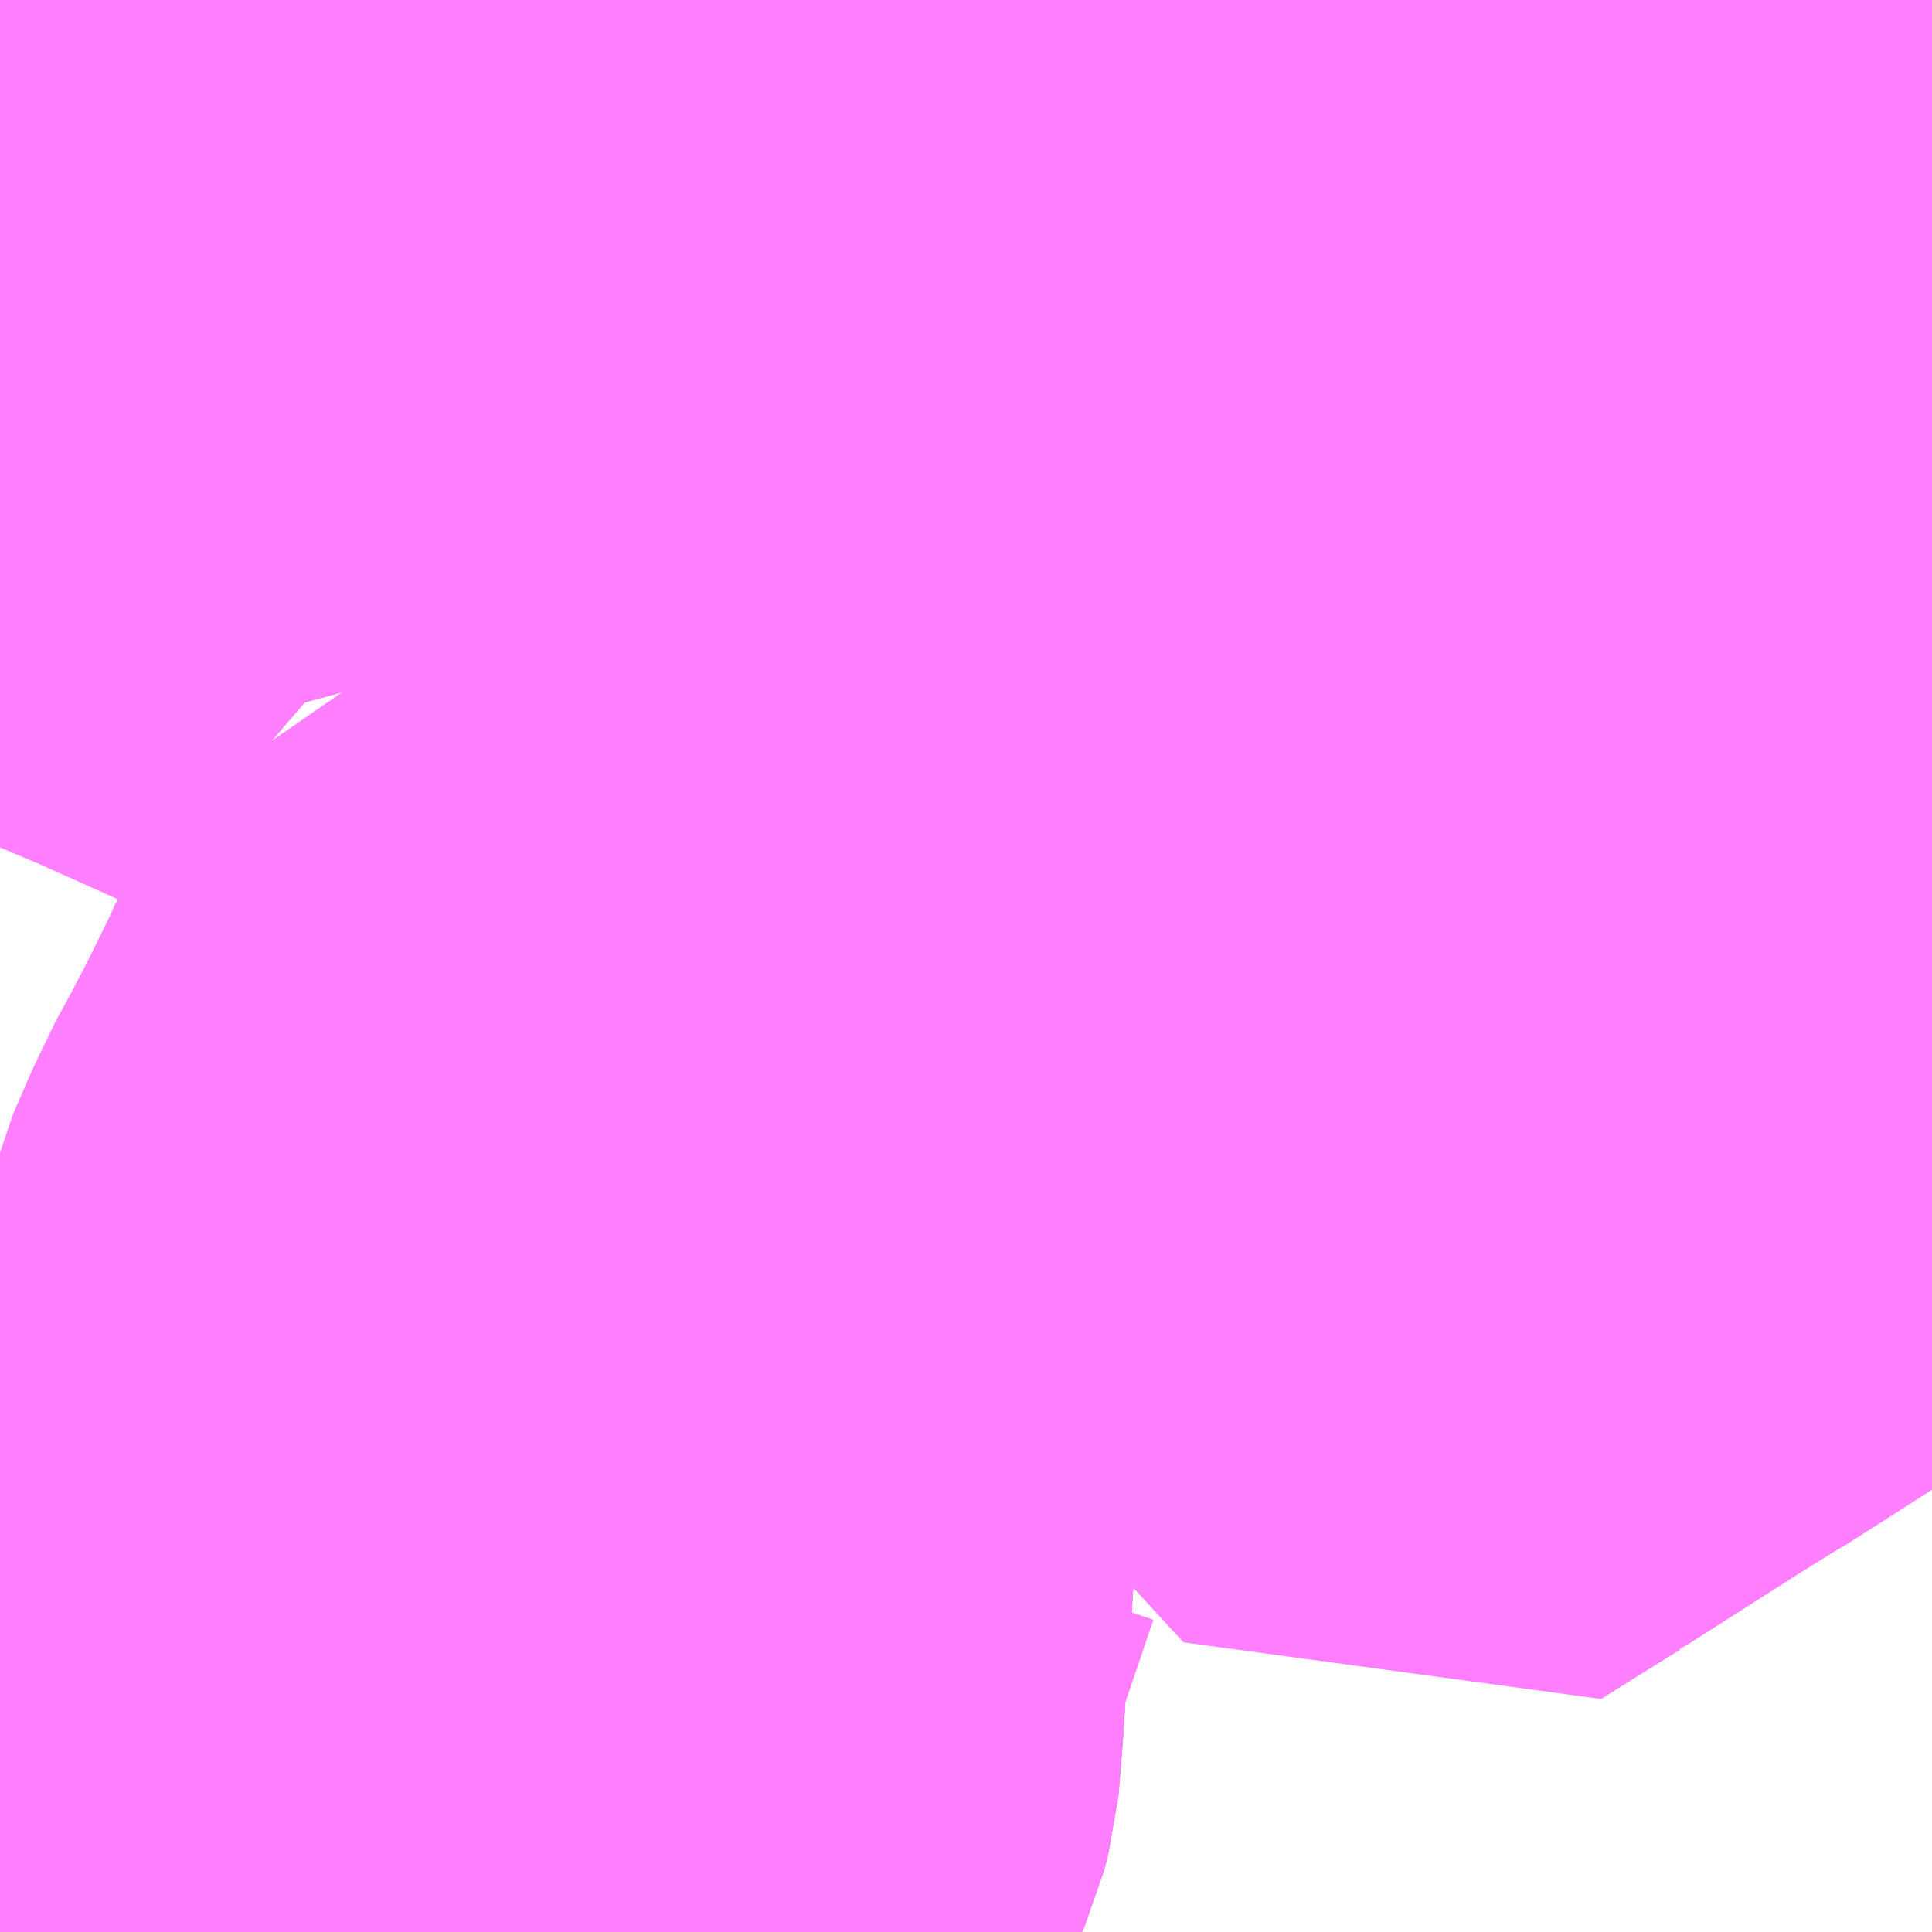 <?xml version="1.0" encoding="UTF-8"?>
<svg  xmlns="http://www.w3.org/2000/svg" xmlns:xlink="http://www.w3.org/1999/xlink" xmlns:go="http://purl.org/svgmap/profile" property="N07_001,N07_002,N07_003,N07_004,N07_005,N07_006,N07_007" viewBox="13618.652 -3511.23 2.197 2.197" go:dataArea="13618.65234375 -3511.23046875 2.197265625 2.197265625" >
<globalCoordinateSystem srsName="http://purl.org/crs/84" transform="matrix(100.0,0.0,0.0,-100.0,0.0,0.0)" />
<defs>
 <g id="p0" >
  <circle cx="0.0" cy="0.0" r="3" stroke="green" stroke-width="0.75" vector-effect="non-scaling-stroke" />
 </g>
</defs>
<g fill="none" fill-rule="evenodd" stroke="#FF00FF" stroke-width="0.75" opacity="0.5" vector-effect="non-scaling-stroke" stroke-linejoin="bevel" >
<path content="1,西武観光バス,びわこドリーム号,1.0,1.0,1.0," xlink:title="1" d="M13620.784,-3510.716L13620.794,-3510.713L13620.85,-3510.693"/>
<path content="1,近江鉄道（株）,永源寺線,15.0,20.5,20.5," xlink:title="1" d="M13620.572,-3511.231L13620.573,-3511.199L13620.572,-3511.17L13620.572,-3511.066L13620.572,-3511.062L13620.572,-3510.955L13620.568,-3510.917L13620.569,-3510.907L13620.568,-3510.841L13620.568,-3510.814L13620.567,-3510.786L13620.784,-3510.716L13620.794,-3510.713L13620.85,-3510.693"/>
<path content="3,東近江市,南部御園線,9.5,7.0,7.0," xlink:title="3" d="M13620.85,-3511.015L13620.81,-3511.022L13620.788,-3511.027L13620.731,-3511.038L13620.704,-3511.042L13620.657,-3511.049L13620.607,-3511.057L13620.572,-3511.062L13620.572,-3511.066L13620.502,-3511.078L13620.474,-3511.083L13620.41,-3511.09L13620.317,-3511.1L13620.3,-3511.101L13620.298,-3511.013L13620.295,-3510.931L13620.331,-3510.9L13620.349,-3510.888L13620.359,-3510.883L13620.421,-3510.846L13620.461,-3510.827L13620.511,-3510.806L13620.544,-3510.79L13620.567,-3510.786L13620.784,-3510.716L13620.794,-3510.713L13620.755,-3510.706L13620.726,-3510.701L13620.69,-3510.695L13620.658,-3510.69L13620.623,-3510.685L13620.574,-3510.676L13620.557,-3510.675L13620.472,-3510.661L13620.379,-3510.647L13620.138,-3510.609L13620.147,-3510.595L13620.172,-3510.568L13620.222,-3510.515L13620.252,-3510.483L13620.258,-3510.477L13620.263,-3510.471L13620.267,-3510.467L13620.374,-3510.353L13620.393,-3510.335L13620.424,-3510.302L13620.43,-3510.297L13620.454,-3510.27L13620.508,-3510.214L13620.517,-3510.204L13620.617,-3510.1L13620.644,-3510.07L13620.746,-3509.963L13620.765,-3509.944L13620.776,-3509.933L13620.796,-3509.915L13620.85,-3509.858"/>
<path content="3,東近江市,市辺上平木線,1.0,0.0,0.0," xlink:title="3" d="M13618.873,-3509.305L13618.891,-3509.366"/>
<path content="3,東近江市,市辺上平木線,1.0,0.0,0.0," xlink:title="3" d="M13618.891,-3509.366L13618.88,-3509.372L13618.857,-3509.39L13618.85,-3509.398L13618.839,-3509.415L13618.828,-3509.431L13618.815,-3509.444L13618.796,-3509.478L13618.772,-3509.484L13618.732,-3509.495L13618.696,-3509.505L13618.684,-3509.508L13618.652,-3509.517"/>
<path content="3,東近江市,市辺上平木線,1.0,0.0,0.0," xlink:title="3" d="M13619.757,-3511.231L13619.757,-3511.23L13619.756,-3511.228L13619.754,-3511.212L13619.752,-3511.201L13619.752,-3511.197L13619.748,-3511.16L13619.746,-3511.143L13619.745,-3511.14L13619.745,-3511.129L13619.744,-3511.125L13619.735,-3511.053L13619.733,-3511.034L13619.726,-3510.969L13619.723,-3510.951L13619.709,-3510.827L13619.703,-3510.776L13619.684,-3510.617L13619.674,-3510.534L13619.625,-3510.124L13619.621,-3510.081L13619.61,-3509.982L13619.593,-3509.828L13619.591,-3509.818L13619.592,-3509.817L13619.582,-3509.683L13619.576,-3509.6L13619.568,-3509.474L13619.565,-3509.426L13619.565,-3509.419L13619.563,-3509.392L13619.561,-3509.364L13619.56,-3509.359L13619.555,-3509.28L13619.55,-3509.218L13619.547,-3509.207L13619.544,-3509.195L13619.539,-3509.184L13619.517,-3509.14L13619.488,-3509.15L13619.456,-3509.16L13619.445,-3509.164L13619.378,-3509.186L13619.207,-3509.242L13619.117,-3509.272L13619.075,-3509.288L13619.041,-3509.303L13618.903,-3509.362L13618.891,-3509.366"/>
<path content="3,東近江市,沖野玉緒線,7.0,5.5,5.5," xlink:title="3" d="M13620.572,-3511.231L13620.573,-3511.199L13620.572,-3511.195L13620.572,-3511.17L13620.572,-3511.066L13620.572,-3511.062L13620.572,-3510.955L13620.568,-3510.917L13620.569,-3510.907L13620.568,-3510.841L13620.568,-3510.814L13620.567,-3510.786L13620.594,-3510.777L13620.711,-3510.74L13620.757,-3510.726L13620.784,-3510.716L13620.794,-3510.713L13620.85,-3510.693M13620.85,-3509.981L13620.813,-3509.957L13620.776,-3509.933L13620.697,-3509.884L13620.574,-3509.805L13620.567,-3509.8L13620.551,-3509.791L13620.498,-3509.758L13620.371,-3509.677L13620.369,-3509.676L13620.369,-3509.675L13620.354,-3509.666L13620.274,-3509.616L13620.218,-3509.677L13620.149,-3509.748L13620.144,-3509.753L13620.042,-3509.86L13620.022,-3509.88L13620.019,-3509.883L13619.892,-3510.015L13619.891,-3510.016L13619.771,-3510.142L13619.765,-3510.148L13619.727,-3510.188L13619.644,-3510.276L13619.637,-3510.226L13619.636,-3510.215L13619.636,-3510.208L13619.63,-3510.167L13619.625,-3510.124L13619.621,-3510.081L13619.61,-3509.982L13619.593,-3509.828L13619.591,-3509.818L13619.592,-3509.817L13619.582,-3509.683L13619.576,-3509.6L13619.568,-3509.474L13619.565,-3509.426L13619.565,-3509.419L13619.563,-3509.392L13619.561,-3509.364L13619.56,-3509.359L13619.555,-3509.28L13619.55,-3509.218L13619.547,-3509.207L13619.544,-3509.195L13619.539,-3509.184L13619.517,-3509.14L13619.641,-3509.099L13619.674,-3509.089L13619.732,-3509.07L13619.771,-3509.057L13619.787,-3509.051L13619.79,-3509.051L13619.843,-3509.033"/>
<path content="4,東近江市,小脇循環線,6.0,6.0,6.0," xlink:title="4" d="M13618.745,-3510.634L13618.73,-3510.624L13618.674,-3510.593L13618.652,-3510.58"/>
<path content="4,東近江市,小脇循環線,6.0,6.0,6.0," xlink:title="4" d="M13618.745,-3510.634L13618.847,-3510.591L13618.954,-3510.543L13618.909,-3510.613L13618.893,-3510.637L13618.879,-3510.657L13618.858,-3510.693L13618.817,-3510.758L13618.812,-3510.769L13619.015,-3510.824L13619.044,-3510.833L13619.061,-3510.837L13619.113,-3510.849L13619.199,-3510.867L13619.244,-3510.875L13619.291,-3510.873L13619.314,-3510.871L13619.318,-3510.87L13619.332,-3510.867L13619.382,-3510.853L13619.403,-3510.846L13619.425,-3510.84L13619.46,-3510.828L13619.469,-3510.825L13619.476,-3510.821L13619.483,-3510.818L13619.49,-3510.816L13619.515,-3510.807L13619.547,-3510.797L13619.551,-3510.796L13619.593,-3510.787L13619.606,-3510.784L13619.638,-3510.782L13619.654,-3510.781L13619.657,-3510.78L13619.692,-3510.778L13619.703,-3510.776L13619.709,-3510.827L13619.723,-3510.951L13619.726,-3510.969L13619.733,-3511.034L13619.735,-3511.053L13619.744,-3511.125L13619.745,-3511.129L13619.745,-3511.14L13619.746,-3511.143L13619.748,-3511.16L13619.752,-3511.197L13619.752,-3511.201L13619.754,-3511.212L13619.756,-3511.228L13619.757,-3511.23L13619.757,-3511.231"/>
<path content="4,東近江市,小脇循環線,6.0,6.0,6.0," xlink:title="4" d="M13618.652,-3510.65L13618.705,-3510.641L13618.723,-3510.639L13618.745,-3510.634"/>
<path content="4,東近江市,小脇循環線,6.0,6.0,6.0," xlink:title="4" d="M13619.35,-3511.231L13619.345,-3511.218L13619.323,-3511.221L13619.278,-3511.231"/>
<path content="4,東近江市,市辺線,8.0,8.0,8.0," xlink:title="4" d="M13618.796,-3509.478L13618.772,-3509.484L13618.732,-3509.495L13618.696,-3509.505L13618.684,-3509.508L13618.652,-3509.517"/>
<path content="4,東近江市,市辺線,8.0,8.0,8.0," xlink:title="4" d="M13618.796,-3509.478L13618.824,-3509.47L13618.851,-3509.461L13618.874,-3509.455L13618.922,-3509.439L13618.931,-3509.459L13618.942,-3509.498L13618.957,-3509.581L13618.959,-3509.588L13618.959,-3509.588L13618.962,-3509.596L13618.972,-3509.637L13618.985,-3509.677L13618.992,-3509.711L13619.005,-3509.79L13619.011,-3509.814L13619.03,-3509.858L13619.042,-3509.883L13619.045,-3509.89L13619.063,-3509.923L13619.085,-3509.965L13619.12,-3510.036L13619.13,-3510.06L13619.13,-3510.061L13619.17,-3510.152L13619.188,-3510.187L13619.201,-3510.214L13619.207,-3510.23L13619.209,-3510.242L13619.308,-3510.222L13619.505,-3510.188L13619.63,-3510.167"/>
<path content="4,東近江市,市辺線,8.0,8.0,8.0," xlink:title="4" d="M13619.63,-3510.167L13619.625,-3510.124L13619.621,-3510.081L13619.61,-3509.982L13619.593,-3509.828L13619.591,-3509.818L13619.592,-3509.817L13619.582,-3509.683L13619.576,-3509.6L13619.568,-3509.474L13619.565,-3509.426L13619.565,-3509.419L13619.563,-3509.392L13619.561,-3509.364L13619.56,-3509.359L13619.555,-3509.28L13619.55,-3509.218L13619.547,-3509.207L13619.544,-3509.195L13619.539,-3509.184L13619.517,-3509.14L13619.488,-3509.15L13619.456,-3509.16L13619.445,-3509.164L13619.378,-3509.186L13619.207,-3509.242L13619.117,-3509.272L13619.075,-3509.288L13619.041,-3509.303L13618.903,-3509.362L13618.891,-3509.366L13618.88,-3509.372L13618.857,-3509.39L13618.85,-3509.398L13618.839,-3509.415L13618.828,-3509.431L13618.815,-3509.444L13618.796,-3509.478"/>
<path content="4,東近江市,市辺線,8.0,8.0,8.0," xlink:title="4" d="M13619.748,-3511.16L13619.746,-3511.143L13619.745,-3511.14L13619.745,-3511.129L13619.744,-3511.125L13619.735,-3511.053L13619.733,-3511.034L13619.726,-3510.969L13619.723,-3510.951L13619.709,-3510.827L13619.703,-3510.776L13619.684,-3510.617L13619.674,-3510.534L13619.654,-3510.356L13619.652,-3510.341L13619.647,-3510.305L13619.646,-3510.279L13619.644,-3510.278L13619.644,-3510.276L13619.637,-3510.226L13619.636,-3510.215L13619.636,-3510.208L13619.63,-3510.167"/>
<path content="4,東近江市,市辺線,8.0,8.0,8.0," xlink:title="4" d="M13619.748,-3511.16L13619.699,-3511.165L13619.693,-3511.166L13619.641,-3511.172L13619.614,-3511.176L13619.594,-3511.179L13619.582,-3511.172L13619.544,-3511.168L13619.522,-3511.165L13619.457,-3511.158L13619.347,-3511.14L13619.326,-3511.135L13619.242,-3511.114L13619.214,-3511.107L13619.192,-3511.101L13619.171,-3511.095L13619.107,-3511.079L13619.095,-3511.075L13619.082,-3511.071L13618.989,-3511.044L13618.969,-3511.039L13618.961,-3511.037L13618.952,-3511.034L13618.928,-3511.028L13618.924,-3511.026L13618.903,-3511.02L13618.874,-3511.012L13618.838,-3511.002L13618.82,-3510.997L13618.737,-3510.974L13618.679,-3510.958L13618.652,-3510.951"/>
<path content="4,東近江市,市辺線,8.0,8.0,8.0," xlink:title="4" d="M13619.757,-3511.231L13619.757,-3511.23L13619.756,-3511.228L13619.754,-3511.212L13619.752,-3511.201L13619.752,-3511.197L13619.748,-3511.16"/>
<path content="4,東近江市,平田線,8.0,8.0,8.0," xlink:title="4" d="M13618.652,-3509.389L13618.68,-3509.461L13618.696,-3509.505L13618.732,-3509.495L13618.772,-3509.484L13618.796,-3509.478L13618.815,-3509.444L13618.828,-3509.431L13618.839,-3509.415L13618.85,-3509.398L13618.857,-3509.39L13618.88,-3509.372L13618.891,-3509.366"/>
<path content="4,東近江市,平田線,8.0,8.0,8.0," xlink:title="4" d="M13618.891,-3509.366L13618.873,-3509.305L13618.87,-3509.293L13618.864,-3509.275L13618.861,-3509.257L13618.861,-3509.231L13618.864,-3509.21L13618.87,-3509.183L13618.883,-3509.137L13618.903,-3509.089L13618.914,-3509.062L13618.916,-3509.055L13618.915,-3509.033"/>
<path content="4,東近江市,平田線,8.0,8.0,8.0," xlink:title="4" d="M13619.757,-3511.231L13619.757,-3511.23L13619.756,-3511.228L13619.754,-3511.212L13619.752,-3511.201L13619.752,-3511.197L13619.748,-3511.16L13619.746,-3511.143L13619.745,-3511.14L13619.745,-3511.129L13619.744,-3511.125L13619.735,-3511.053L13619.733,-3511.034L13619.726,-3510.969L13619.723,-3510.951L13619.709,-3510.827L13619.703,-3510.776L13619.684,-3510.617L13619.674,-3510.534L13619.654,-3510.356L13619.652,-3510.341L13619.647,-3510.305L13619.646,-3510.279L13619.644,-3510.278L13619.644,-3510.276L13619.637,-3510.226L13619.636,-3510.215L13619.636,-3510.208L13619.63,-3510.167L13619.625,-3510.124L13619.621,-3510.081L13619.61,-3509.982L13619.593,-3509.828L13619.591,-3509.818L13619.592,-3509.817L13619.582,-3509.683L13619.576,-3509.6L13619.568,-3509.474L13619.565,-3509.426L13619.565,-3509.419L13619.563,-3509.392L13619.561,-3509.364L13619.56,-3509.359L13619.555,-3509.28L13619.55,-3509.218L13619.547,-3509.207L13619.544,-3509.195L13619.539,-3509.184L13619.517,-3509.14L13619.488,-3509.15L13619.456,-3509.16L13619.445,-3509.164L13619.378,-3509.186L13619.207,-3509.242L13619.117,-3509.272L13619.075,-3509.288L13619.041,-3509.303L13618.903,-3509.362L13618.891,-3509.366"/>
</g>
</svg>
